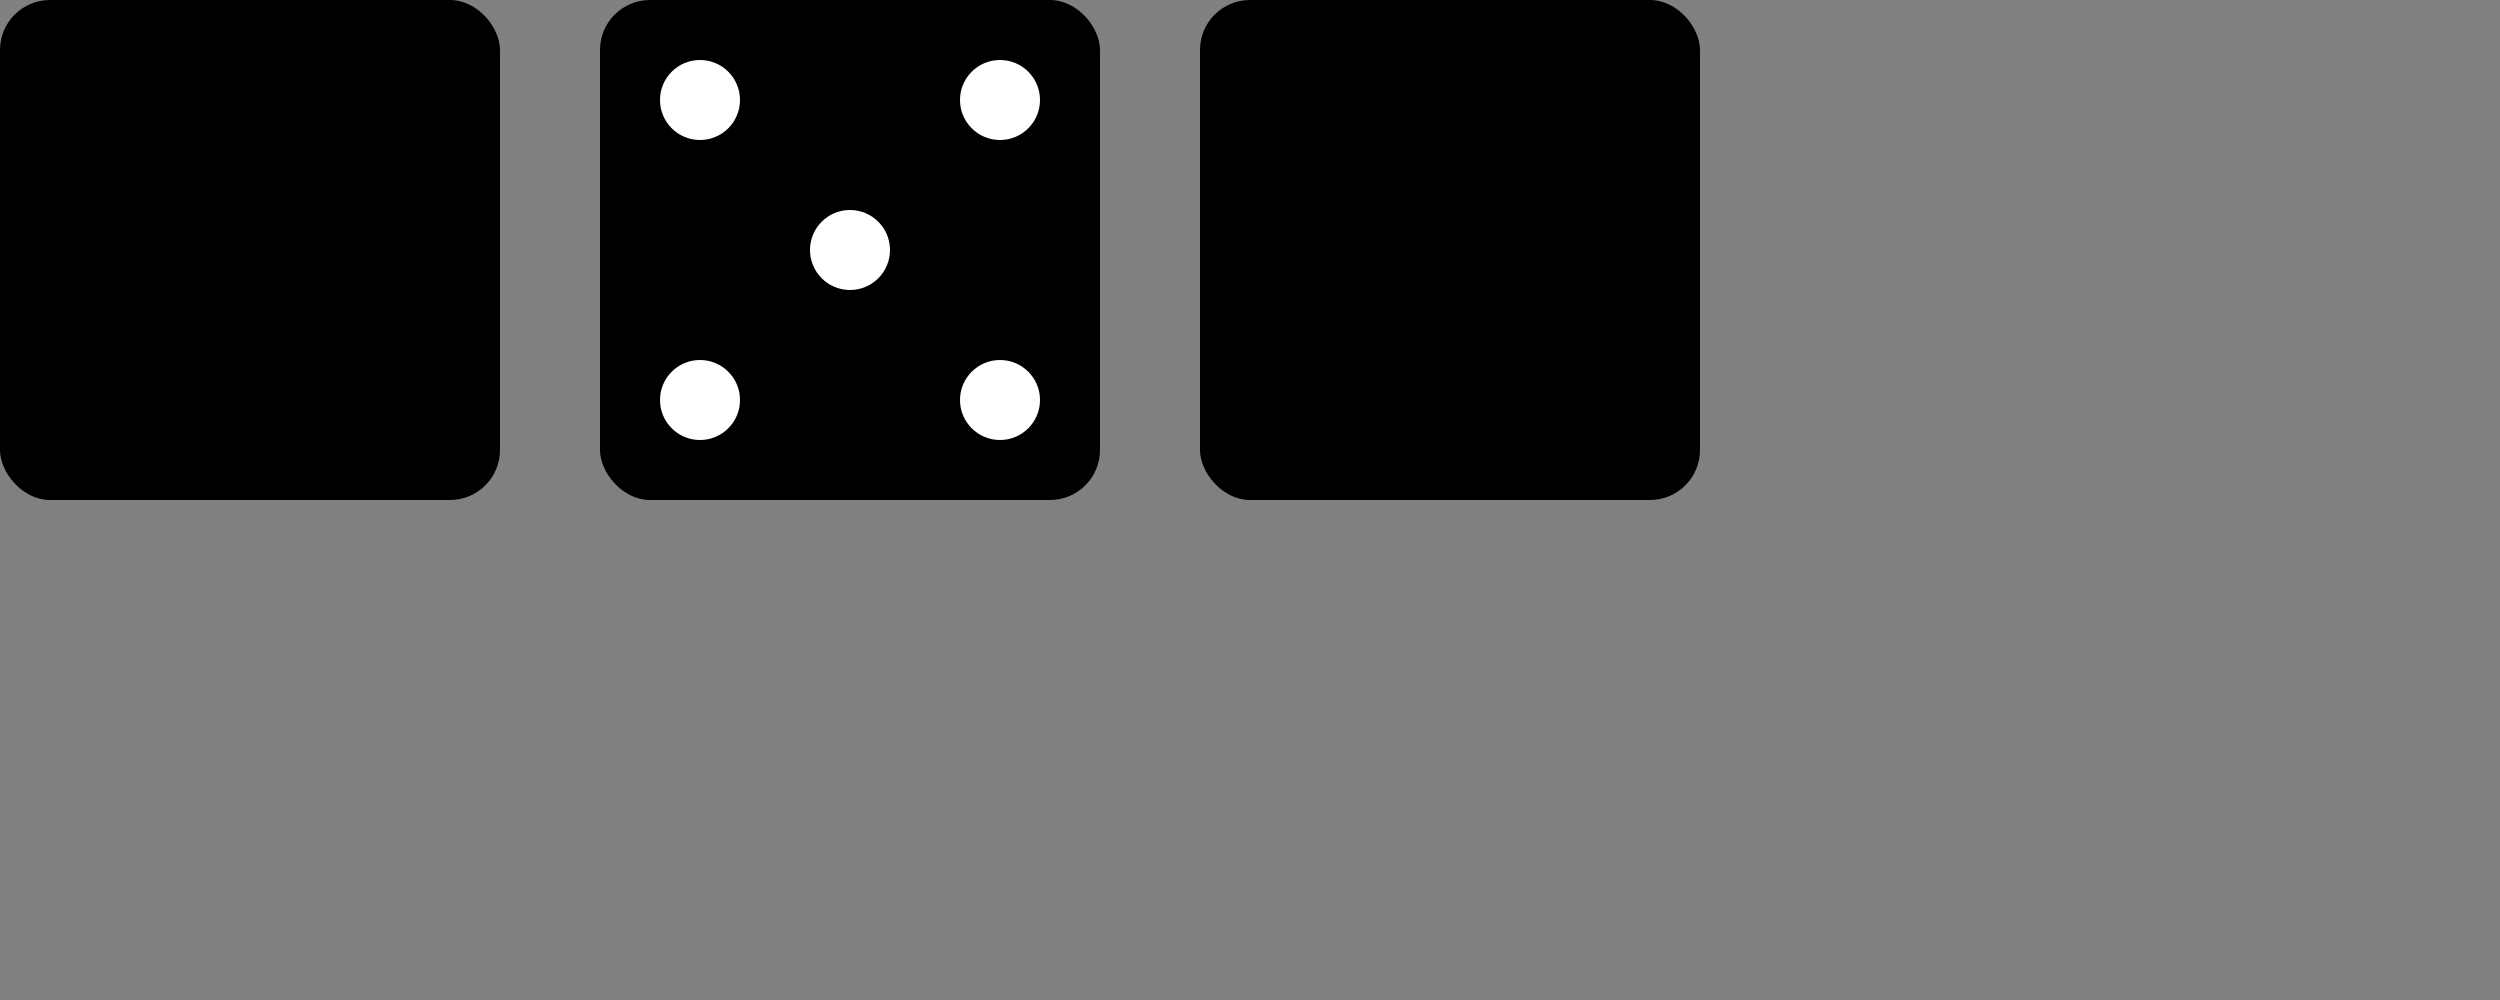 <svg width="500" height="200" xmlns="http://www.w3.org/2000/svg">

  <rect width="100%" height="100%" fill="#808080" stroke="none"/>

  <rect  rx="10" ry="10" width="100" height="100" fill="black"/>  
 

  <!-- Points -->
  

  <!-- <g fill="white">
    <circle cx="50" cy="50" r="8" />
  </g>  -->
<!-- 
  <g fill="white">
    
    <circle cx="80" cy="20" r="8" />
    <circle cx="20" cy="80" r="8" />
    
  </g>  -->
<!-- 
   <g fill="white">
    
    <circle cx="80" cy="20" r="8" />
    <circle cx="50" cy="50" r="8" />
    <circle cx="20" cy="80" r="8" />
    
  </g>  -->

  <!-- <g fill="white">
    <circle cx="20" cy="20" r="8" />
    <circle cx="80" cy="20" r="8" />
    <circle cx="20" cy="80" r="8" />
    <circle cx="80" cy="80" r="8" />
  </g>  -->

  <!-- <g fill="white">
    <circle cx="20" cy="20" r="8" />
    <circle cx="50" cy="50" r="8" />
    <circle cx="80" cy="20" r="8" />
    <circle cx="20" cy="80" r="8" />
    <circle cx="80" cy="80" r="8" />
  </g>  -->

<!-- <g fill="white">
    <circle cx="20" cy="20" r="8" />
    <circle cx="50" cy="20" r="8" />
    <circle cx="80" cy="20" r="8" />
    <circle cx="20" cy="80" r="8" />
    <circle cx="50" cy="80" r="8" />
    <circle cx="80" cy="80" r="8" />
  </g> -->


 <rect x="120" rx="10" ry="10" width="100" height="100" fill="black"/>  
 

  <!-- Points -->
  <g fill="white">
    <circle cx="140" cy="20" r="8" />
    <circle cx="200" cy="20" r="8" />
    <circle cx="170" cy="50" r="8" />
    <circle cx="140" cy="80" r="8" />
    <circle cx="200" cy="80" r="8" />
  </g>

  <rect x="240" rx="10" ry="10" width="100" height="100" fill="black"/>  
 

 
</svg>
